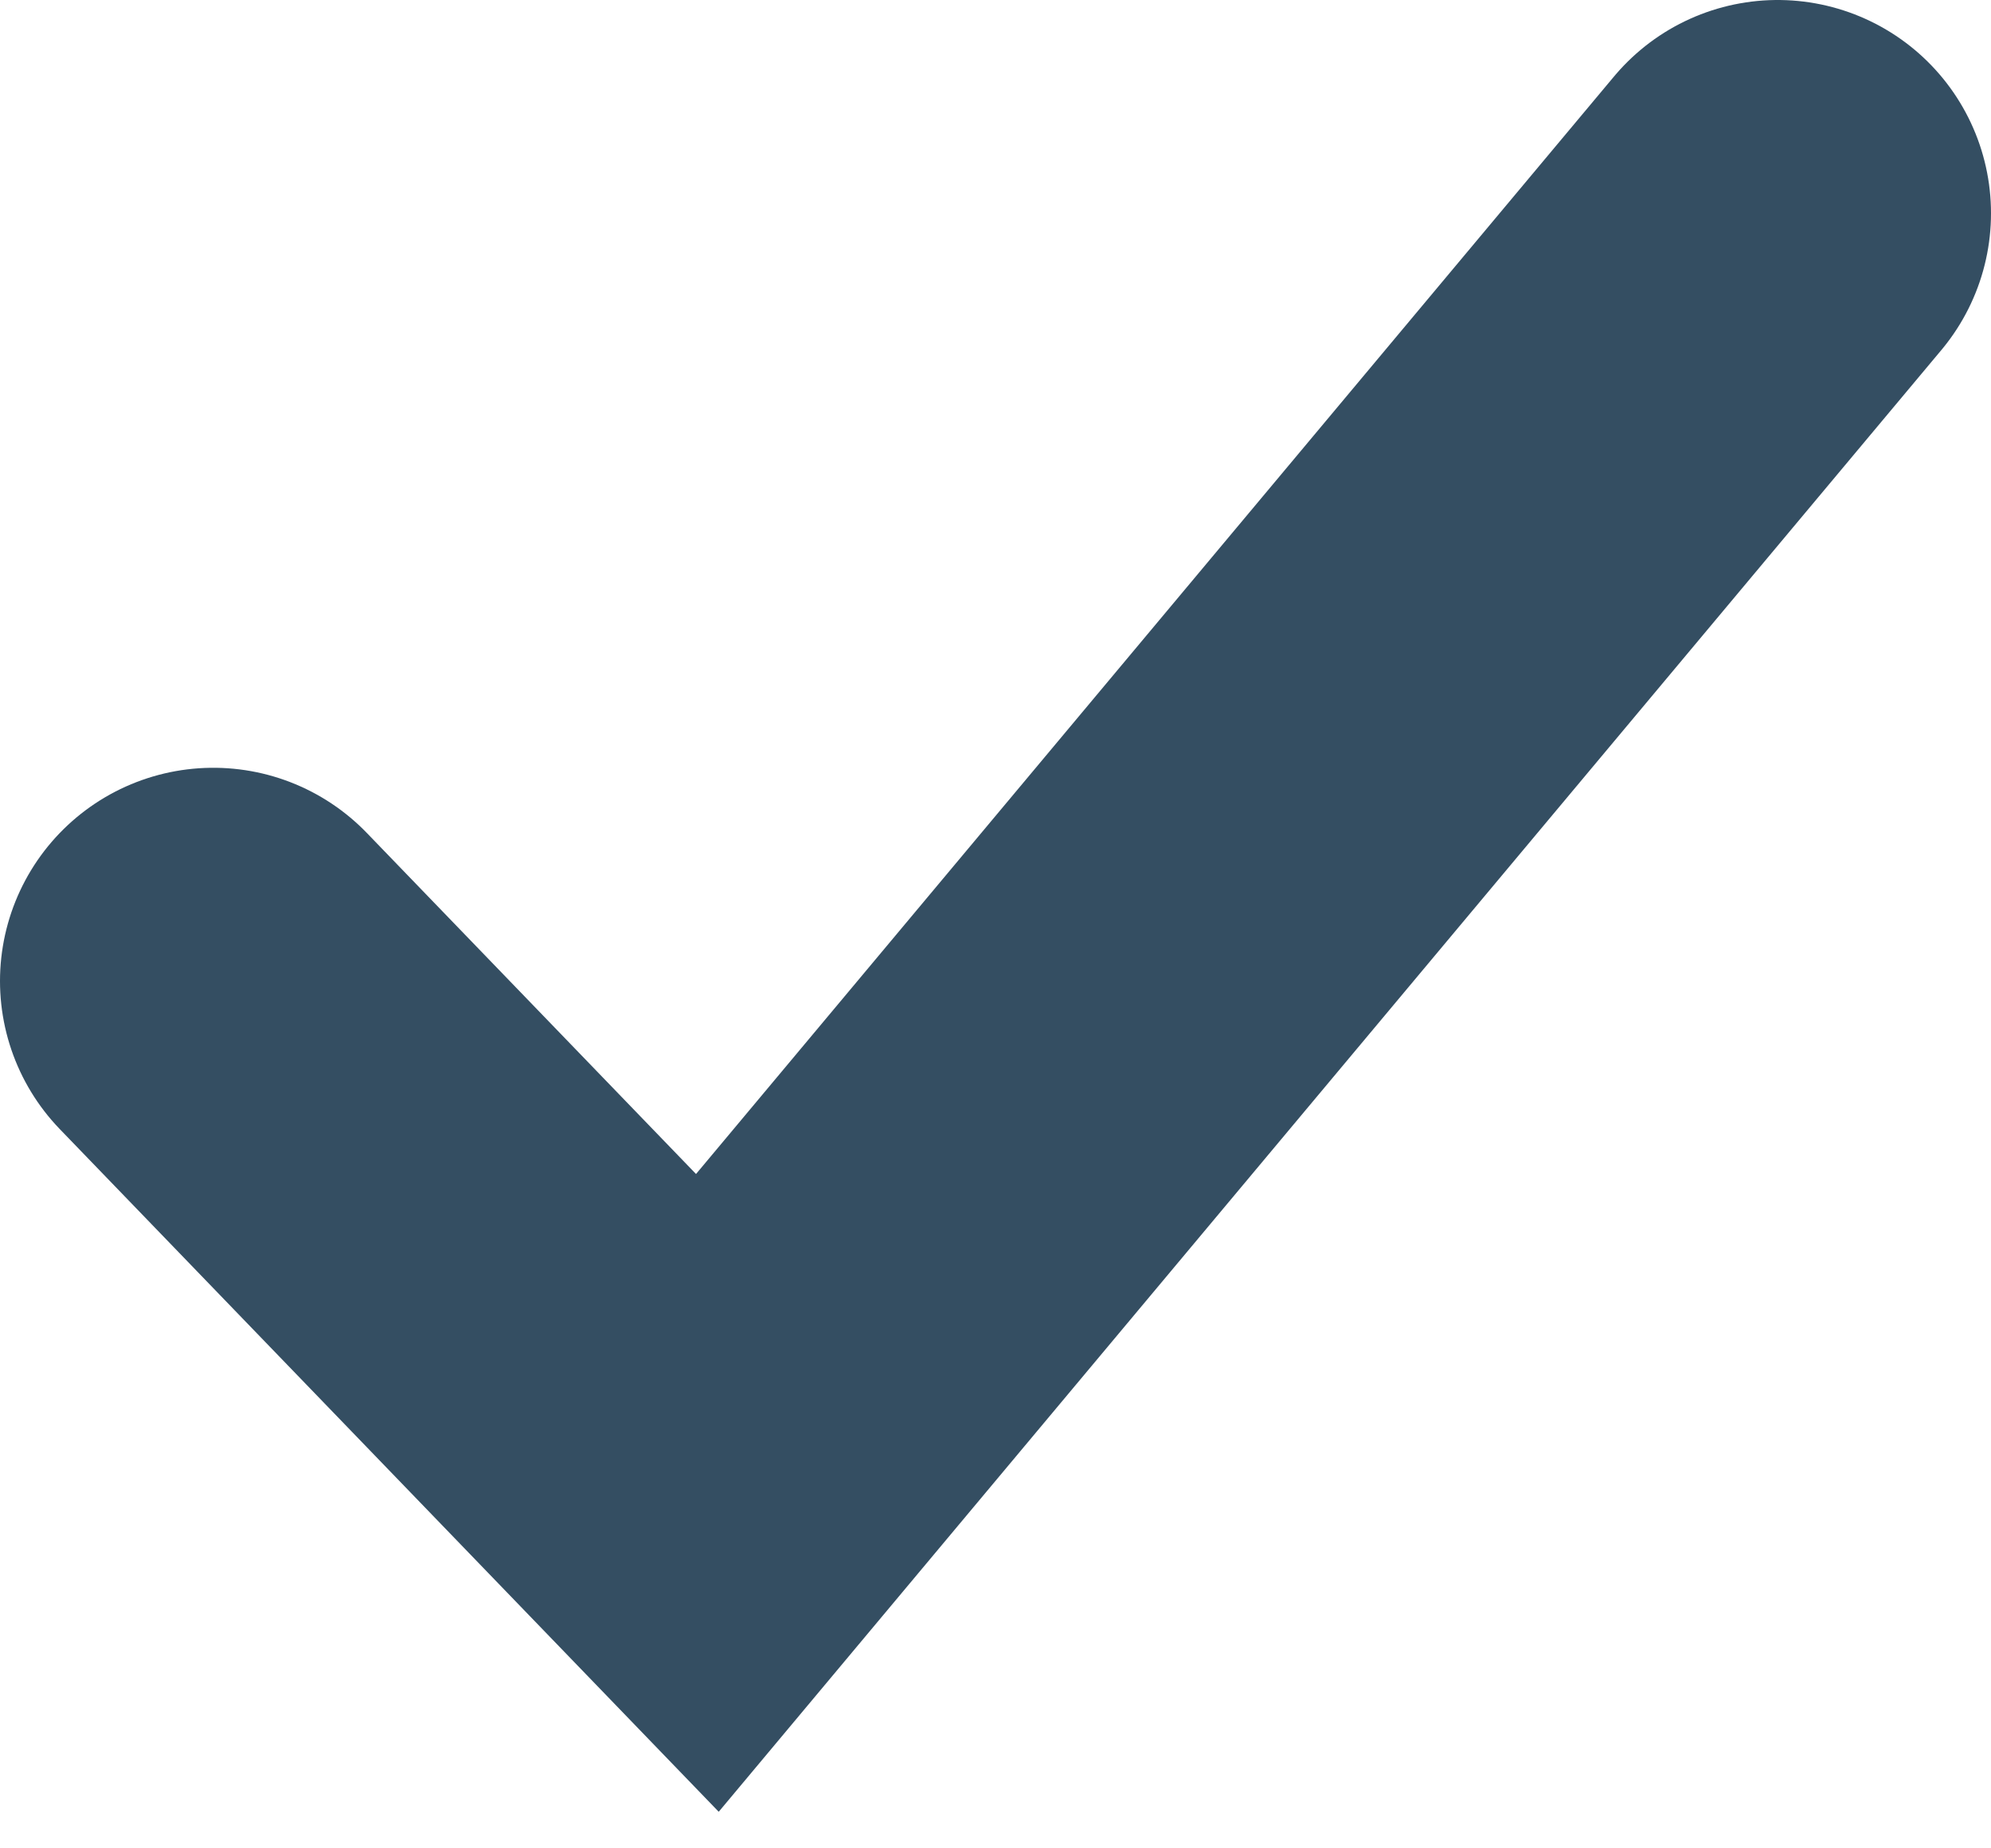 <svg width="14" height="13" viewBox="0 0 14 13" fill="none" xmlns="http://www.w3.org/2000/svg">
<path d="M1.5 6.9L4.974 10.5L12.5 1.5" stroke="#344E62" stroke-width="3" stroke-linecap="round"/>
</svg>
